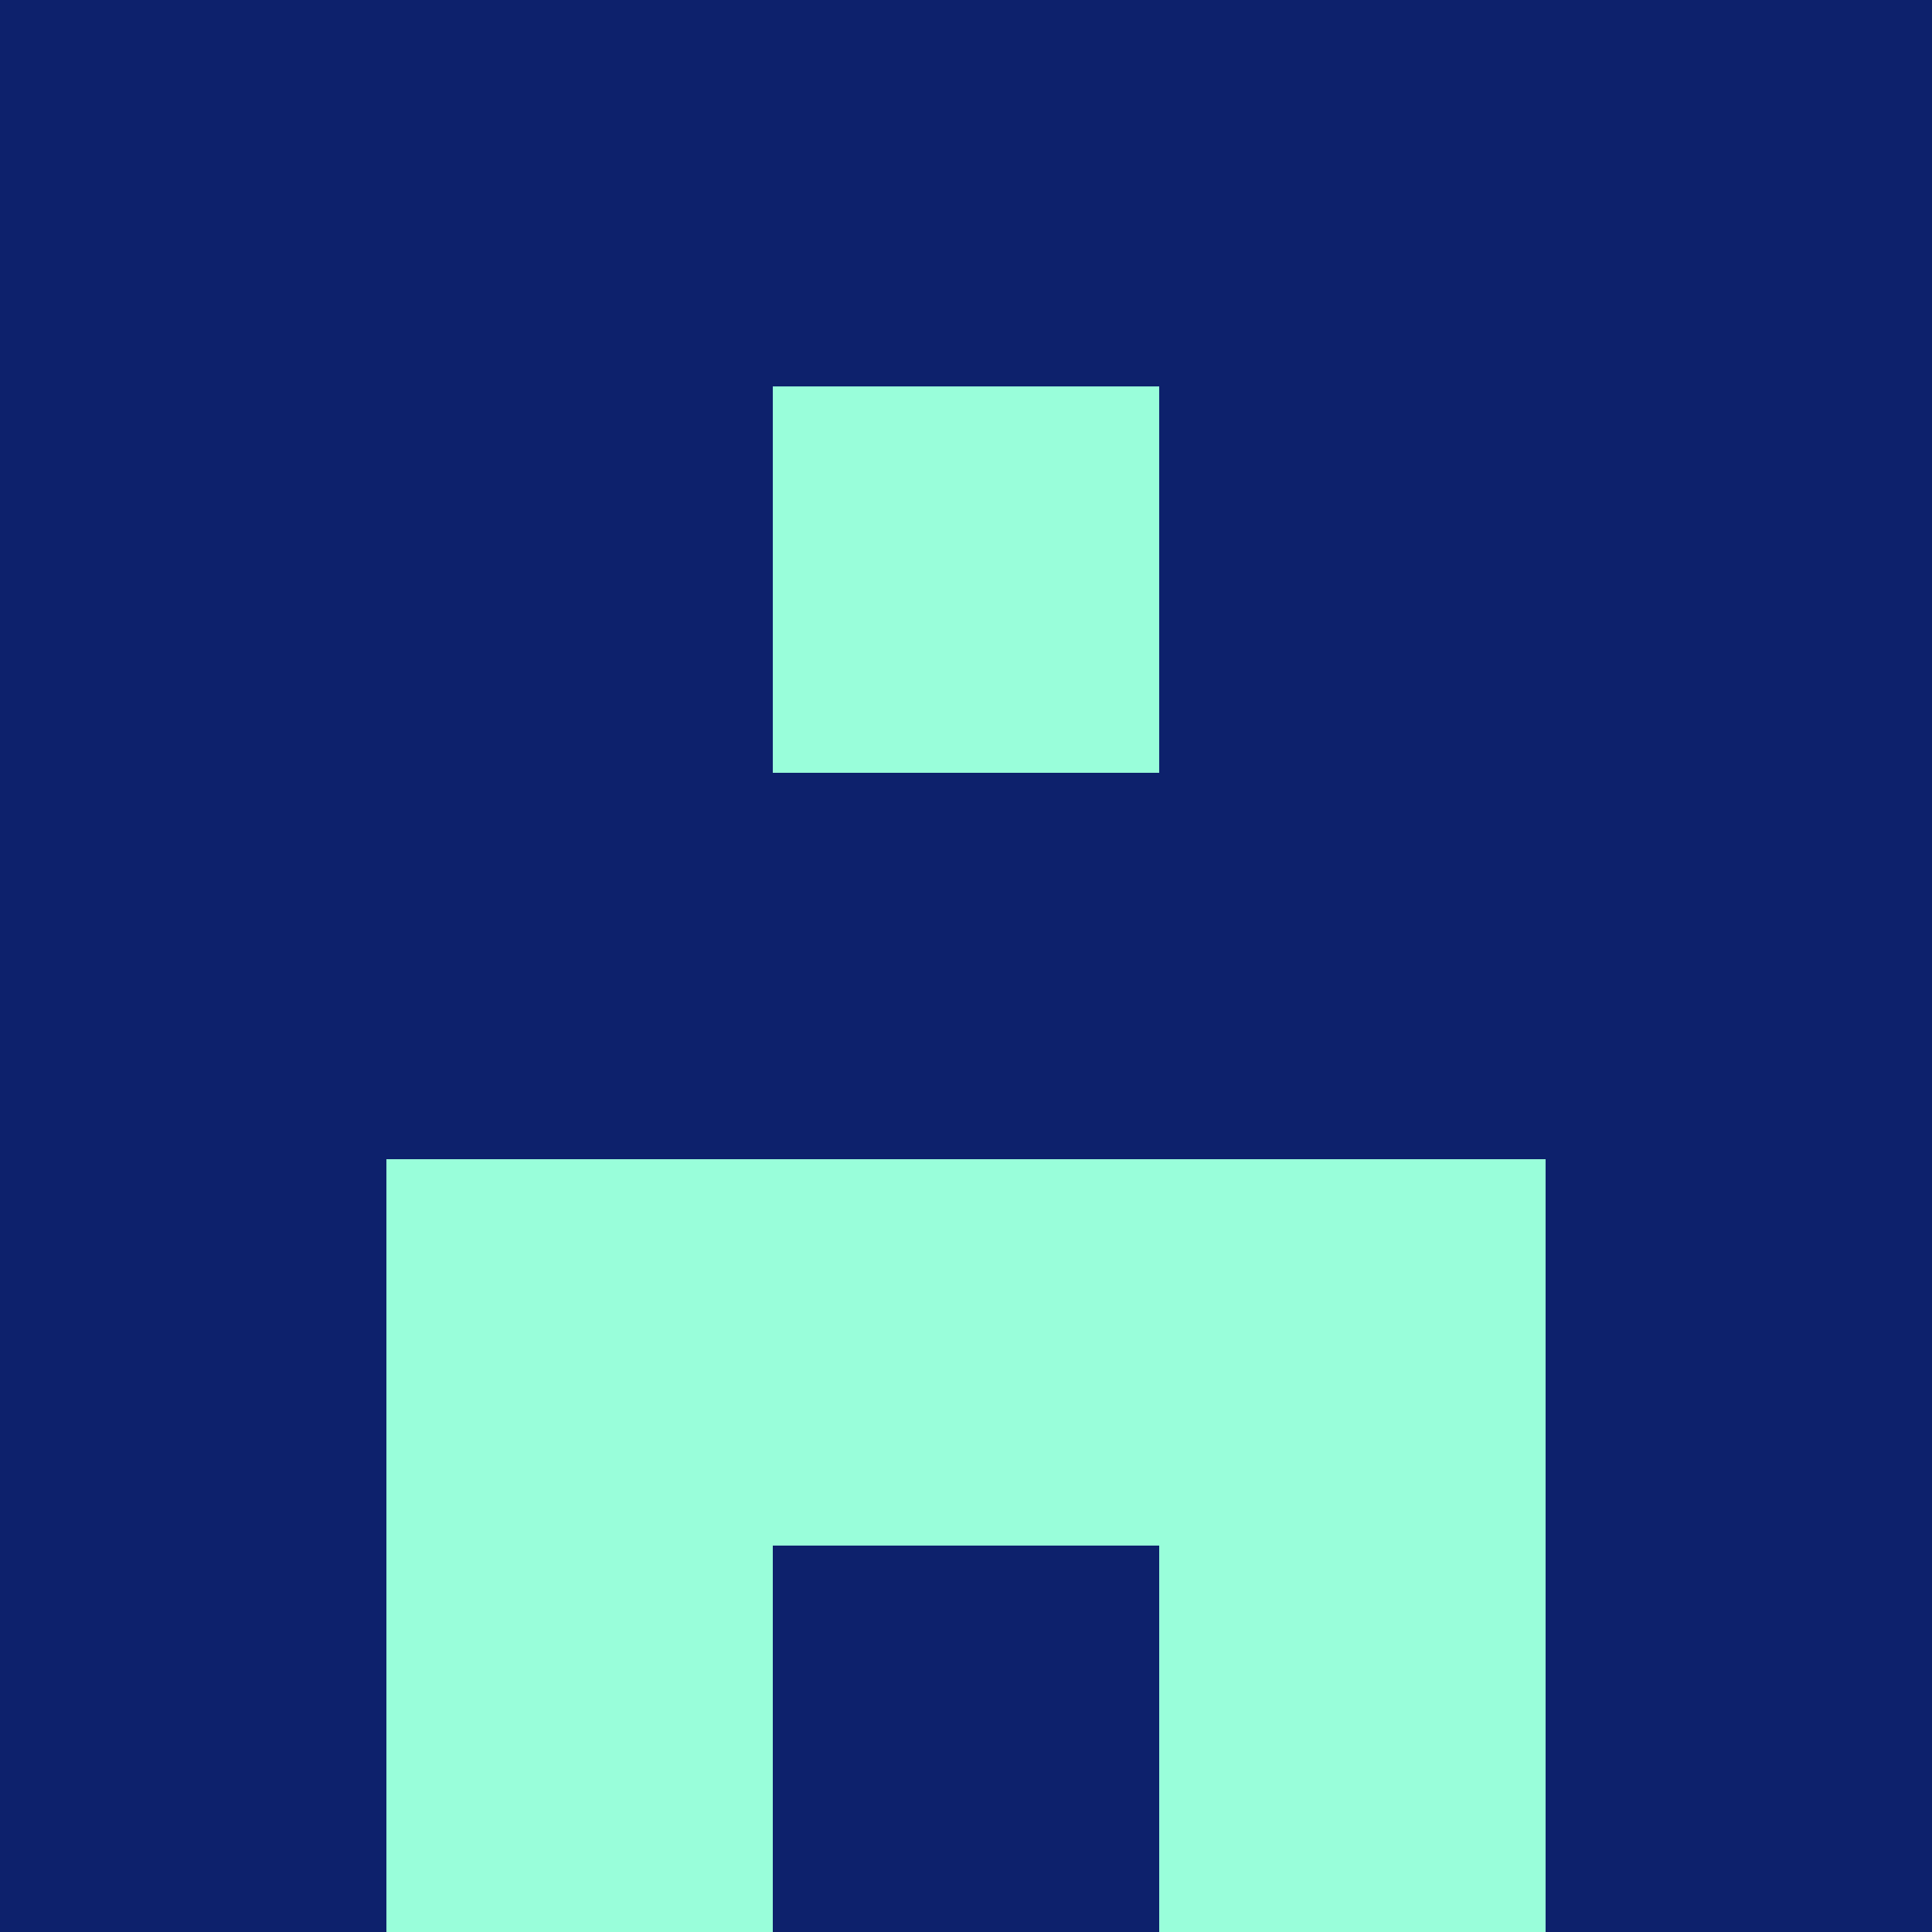 <?xml version="1.0" encoding="utf-8"?>
<!DOCTYPE svg PUBLIC "-//W3C//DTD SVG 20010904//EN"
        "http://www.w3.org/TR/2001/REC-SVG-20010904/DTD/svg10.dtd">

<svg viewBox="0 0 5 5"
     xmlns="http://www.w3.org/2000/svg"
     xmlns:xlink="http://www.w3.org/1999/xlink">

            <rect x="0" y="0" width="5" height="5" fill="#808080" stroke="none"/>

            <rect x ="0" y="0"
          width="1" height="1"
          fill="#0D216C"></rect>
        <rect x ="4" y="0"
          width="1" height="1"
          fill="#0D216C"></rect>
        <rect x ="1" y="0"
          width="1" height="1"
          fill="#0D216C"></rect>
        <rect x ="3" y="0"
          width="1" height="1"
          fill="#0D216C"></rect>
        <rect x ="2" y="0"
          width="1" height="1"
          fill="#0D216C"></rect>
                <rect x ="0" y="1"
          width="1" height="1"
          fill="#0D216C"></rect>
        <rect x ="4" y="1"
          width="1" height="1"
          fill="#0D216C"></rect>
        <rect x ="1" y="1"
          width="1" height="1"
          fill="#0D216C"></rect>
        <rect x ="3" y="1"
          width="1" height="1"
          fill="#0D216C"></rect>
        <rect x ="2" y="1"
          width="1" height="1"
          fill="#99FEDA"></rect>
                <rect x ="0" y="2"
          width="1" height="1"
          fill="#0D216C"></rect>
        <rect x ="4" y="2"
          width="1" height="1"
          fill="#0D216C"></rect>
        <rect x ="1" y="2"
          width="1" height="1"
          fill="#0D216C"></rect>
        <rect x ="3" y="2"
          width="1" height="1"
          fill="#0D216C"></rect>
        <rect x ="2" y="2"
          width="1" height="1"
          fill="#0D216C"></rect>
                <rect x ="0" y="3"
          width="1" height="1"
          fill="#0D216C"></rect>
        <rect x ="4" y="3"
          width="1" height="1"
          fill="#0D216C"></rect>
        <rect x ="1" y="3"
          width="1" height="1"
          fill="#99FEDA"></rect>
        <rect x ="3" y="3"
          width="1" height="1"
          fill="#99FEDA"></rect>
        <rect x ="2" y="3"
          width="1" height="1"
          fill="#99FEDA"></rect>
                <rect x ="0" y="4"
          width="1" height="1"
          fill="#0D216C"></rect>
        <rect x ="4" y="4"
          width="1" height="1"
          fill="#0D216C"></rect>
        <rect x ="1" y="4"
          width="1" height="1"
          fill="#99FEDA"></rect>
        <rect x ="3" y="4"
          width="1" height="1"
          fill="#99FEDA"></rect>
        <rect x ="2" y="4"
          width="1" height="1"
          fill="#0D216C"></rect>
        </svg>

